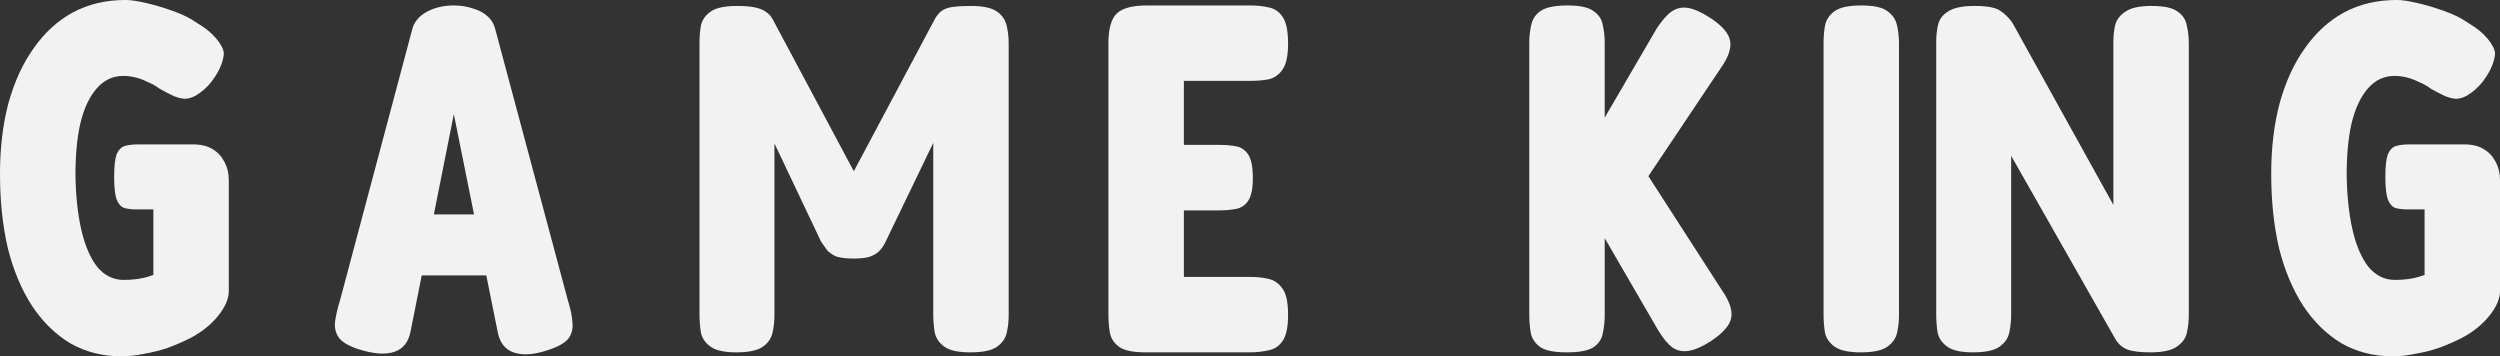 <?xml version="1.0" encoding="UTF-8" standalone="no"?>
<!-- Created with Inkscape (http://www.inkscape.org/) -->

<svg
   width="255.905mm"
   height="36.474mm"
   viewBox="0 0 255.905 36.474"
   version="1.1"
   id="svg5"
   inkscape:version="1.1.2 (0a00cf5339, 2022-02-04, custom)"
   sodipodi:docname="test.svg"
   xmlns:inkscape="http://www.inkscape.org/namespaces/inkscape"
   xmlns:sodipodi="http://sodipodi.sourceforge.net/DTD/sodipodi-0.dtd"
   xmlns="http://www.w3.org/2000/svg"
   xmlns:svg="http://www.w3.org/2000/svg">
  <rect x="0" y="0" width="255.905" height="36.474" fill="#333333" stroke="none"/>
  <sodipodi:namedview
     id="namedview7"
     pagecolor="#ffffff"
     bordercolor="#666666"
     borderopacity="1.0"
     inkscape:pageshadow="2"
     inkscape:pageopacity="0.0"
     inkscape:pagecheckerboard="0"
     inkscape:document-units="mm"
     showgrid="false"
     inkscape:zoom="0.74029882"
     inkscape:cx="288.39706"
     inkscape:cy="233.68942"
     inkscape:window-width="1920"
     inkscape:window-height="1017"
     inkscape:window-x="-8"
     inkscape:window-y="-8"
     inkscape:window-maximized="1"
     inkscape:current-layer="layer1" />
  <defs
     id="defs2" />
  <g
     inkscape:label="Calque 1"
     inkscape:groupmode="layer"
     id="layer1"
     transform="translate(-31.8,-86.978)">
    <g
       aria-label="GAME KING"
       id="text3620"
       style="font-size:10.583px;line-height:1.25;stroke-width:0.265;fill:#f2f2f2">
      <path
         d="m 44.246,123.452 q -2.896,0 -5.232,-1.321 -2.286,-1.372 -3.912,-3.81 -1.626,-2.489 -2.489,-5.893 -0.813,-3.454 -0.813,-7.671 0,-3.962 0.864,-7.214 0.914,-3.302 2.591,-5.639 1.676,-2.388 4.013,-3.658 2.388,-1.27 5.385,-1.27 0.762,0 2.083,0.305 1.321,0.305 2.743,0.813 1.473,0.508 2.54,1.27 1.219,0.711 1.93,1.575 0.711,0.864 0.762,1.473 0,0.457 -0.254,1.168 -0.254,0.66 -0.66,1.27 -0.66,1.016 -1.524,1.626 -0.813,0.61 -1.575,0.61 -0.356,0 -1.067,-0.254 -0.66,-0.305 -1.473,-0.762 -0.61,-0.457 -1.27,-0.711 -0.61,-0.305 -1.219,-0.457 -0.61,-0.152 -1.27,-0.152 -1.575,0 -2.692,1.27 -1.118,1.27 -1.676,3.556 -0.508,2.235 -0.508,5.334 0.051,3.2 0.61,5.639 0.559,2.388 1.626,3.759 1.118,1.321 2.692,1.321 0.61,0 1.067,-0.051 0.508,-0.051 0.965,-0.152 0.457,-0.102 1.016,-0.305 v -6.706 h -1.676 q -0.813,0 -1.321,-0.152 -0.508,-0.203 -0.762,-0.864 -0.254,-0.711 -0.254,-2.337 0,-1.575 0.254,-2.286 0.305,-0.711 0.864,-0.864 0.559,-0.152 1.321,-0.152 h 5.893 q 1.067,0.051 1.778,0.508 0.762,0.457 1.168,1.27 0.457,0.813 0.457,1.93 v 11.278 q 0,1.219 -1.118,2.591 -1.118,1.372 -2.896,2.286 -1.016,0.508 -2.235,0.965 -1.219,0.406 -2.438,0.61 -1.219,0.254 -2.286,0.254 z"
         style="font-size:50.8px;font-family:Fredoka;-inkscape-font-specification:'Fredoka, @wght=600';font-variation-settings:'wght' 600;fill:#f2f2f2"
         id="path13656" />
      <path
         d="m 89.94,117.762 q 0.406,1.27 0.457,2.235 0.102,0.914 -0.406,1.626 -0.508,0.66 -2.032,1.168 -2.235,0.762 -3.607,0.254 -1.321,-0.457 -1.626,-2.184 l -4.47,-22.2 -4.42,22.2 q -0.305,1.676 -1.676,2.134 -1.321,0.457 -3.607,-0.254 -1.575,-0.508 -2.083,-1.219 -0.508,-0.762 -0.356,-1.727 0.152,-1.016 0.508,-2.134 l 7.417,-27.838 q 0.356,-1.067 1.524,-1.676 1.168,-0.61 2.692,-0.61 1.067,0 1.93,0.305 0.914,0.254 1.473,0.762 0.61,0.508 0.813,1.27 z m -19.406,-2.591 3.2,-6.248 h 8.992 l 3.15,6.248 z"
         style="font-size:50.8px;font-family:Fredoka;-inkscape-font-specification:'Fredoka, @wght=600';font-variation-settings:'wght' 600;fill:#f2f2f2"
         id="path13658" />
      <path
         d="m 107.162,123.046 q -1.778,0 -2.591,-0.559 -0.813,-0.559 -1.016,-1.422 -0.152,-0.914 -0.152,-1.93 V 91.346 q 0,-0.965 0.152,-1.778 0.203,-0.864 1.016,-1.422 0.813,-0.559 2.692,-0.559 1.118,0 1.829,0.152 0.711,0.152 1.118,0.457 0.406,0.254 0.66,0.711 l 9.144,17.12 h -1.626 l 9.144,-17.17 q 0.305,-0.508 0.66,-0.762 0.406,-0.305 1.118,-0.406 0.762,-0.102 1.88,-0.102 1.829,0 2.642,0.559 0.813,0.559 1.016,1.473 0.203,0.864 0.203,1.829 v 27.788 q 0,0.965 -0.203,1.829 -0.203,0.864 -1.016,1.422 -0.813,0.559 -2.692,0.559 -1.829,0 -2.642,-0.559 -0.813,-0.559 -1.016,-1.473 -0.152,-0.914 -0.152,-1.88 v -17.526 l -4.877,10.109 q -0.203,0.457 -0.559,0.864 -0.356,0.406 -1.016,0.66 -0.61,0.203 -1.676,0.203 -1.118,0 -1.778,-0.203 -0.61,-0.254 -0.965,-0.66 -0.305,-0.406 -0.61,-0.864 l -4.775,-10.058 v 17.577 q 0,0.965 -0.203,1.829 -0.203,0.864 -1.016,1.422 -0.813,0.559 -2.692,0.559 z"
         style="font-size:50.8px;font-family:Fredoka;-inkscape-font-specification:'Fredoka, @wght=600';font-variation-settings:'wght' 600;fill:#f2f2f2"
         id="path13660" />
      <path
         d="m 149.071,123.046 q -1.829,0 -2.642,-0.508 -0.813,-0.559 -1.016,-1.473 -0.152,-0.914 -0.152,-1.88 V 91.397 q 0,-2.235 0.864,-3.048 0.864,-0.813 3.099,-0.813 h 10.566 q 1.016,0 1.88,0.203 0.864,0.152 1.422,0.965 0.559,0.813 0.559,2.743 0,1.829 -0.559,2.642 -0.559,0.813 -1.473,1.016 -0.864,0.152 -1.88,0.152 h -6.756 v 6.553 h 3.607 q 1.016,0 1.778,0.152 0.762,0.152 1.219,0.864 0.457,0.711 0.457,2.388 0,1.575 -0.457,2.286 -0.457,0.711 -1.27,0.864 -0.813,0.152 -1.829,0.152 h -3.505 v 6.807 h 6.807 q 1.016,0 1.88,0.203 0.864,0.203 1.422,1.016 0.559,0.762 0.559,2.692 0,1.829 -0.559,2.642 -0.559,0.813 -1.473,0.965 -0.864,0.203 -1.88,0.203 z"
         style="font-size:50.8px;font-family:Fredoka;-inkscape-font-specification:'Fredoka, @wght=600';font-variation-settings:'wght' 600;fill:#f2f2f2"
         id="path13662" />
      <path
         d="m 192.201,123.046 q -1.88,0 -2.692,-0.508 -0.813,-0.559 -1.016,-1.473 -0.152,-0.914 -0.152,-1.88 V 91.346 q 0,-0.965 0.203,-1.829 0.203,-0.914 0.965,-1.422 0.813,-0.559 2.743,-0.559 1.88,0 2.642,0.559 0.813,0.559 0.965,1.422 0.203,0.864 0.203,1.88 v 7.62 l 5.334,-9.144 q 0.813,-1.219 1.524,-1.727 0.762,-0.508 1.676,-0.356 0.914,0.152 2.184,0.965 1.981,1.27 2.134,2.489 0.152,1.168 -1.067,2.845 l -7.315,10.922 7.468,11.582 q 1.219,1.727 1.016,2.896 -0.203,1.168 -2.134,2.438 -1.27,0.813 -2.235,0.965 -0.914,0.152 -1.676,-0.356 -0.711,-0.559 -1.422,-1.727 l -5.486,-9.449 v 7.874 q 0,0.965 -0.203,1.88 -0.152,0.864 -0.965,1.422 -0.813,0.508 -2.692,0.508 z"
         style="font-size:50.8px;font-family:Fredoka;-inkscape-font-specification:'Fredoka, @wght=600';font-variation-settings:'wght' 600;fill:#f2f2f2"
         id="path13664" />
      <path
         d="m 222.274,123.046 q -1.829,0 -2.642,-0.559 -0.813,-0.559 -1.016,-1.422 -0.152,-0.914 -0.152,-1.88 V 91.397 q 0,-0.965 0.152,-1.829 0.203,-0.914 1.016,-1.473 0.813,-0.559 2.692,-0.559 1.88,0 2.642,0.559 0.813,0.559 1.016,1.473 0.203,0.864 0.203,1.88 v 27.788 q 0,0.965 -0.203,1.829 -0.203,0.864 -1.016,1.422 -0.813,0.559 -2.692,0.559 z"
         style="font-size:50.8px;font-family:Fredoka;-inkscape-font-specification:'Fredoka, @wght=600';font-variation-settings:'wght' 600;fill:#f2f2f2"
         id="path13666" />
      <path
         d="m 233.755,123.046 q -1.778,0 -2.591,-0.559 -0.813,-0.559 -1.016,-1.422 -0.152,-0.914 -0.152,-1.93 V 91.245 q 0,-0.965 0.203,-1.778 0.203,-0.813 1.016,-1.321 0.864,-0.559 2.692,-0.559 1.88,0 2.591,0.457 0.711,0.457 1.27,1.219 l 10.363,18.694 V 91.245 q 0,-0.965 0.203,-1.778 0.254,-0.813 1.067,-1.321 0.813,-0.559 2.642,-0.559 1.88,0 2.642,0.559 0.813,0.559 0.965,1.473 0.203,0.864 0.203,1.829 v 27.737 q 0,0.965 -0.203,1.88 -0.203,0.864 -1.067,1.422 -0.813,0.559 -2.692,0.559 -1.422,0 -2.235,-0.254 -0.762,-0.254 -1.27,-1.016 l -10.719,-18.847 v 16.256 q 0,0.965 -0.203,1.88 -0.203,0.864 -1.016,1.422 -0.813,0.559 -2.692,0.559 z"
         style="font-size:50.8px;font-family:Fredoka;-inkscape-font-specification:'Fredoka, @wght=600';font-variation-settings:'wght' 600;fill:#f2f2f2"
         id="path13668" />
      <path
         d="m 276.732,123.452 q -2.896,0 -5.232,-1.321 -2.286,-1.372 -3.912,-3.81 -1.626,-2.489 -2.489,-5.893 -0.813,-3.454 -0.813,-7.671 0,-3.962 0.864,-7.214 0.914,-3.302 2.591,-5.639 1.676,-2.388 4.013,-3.658 2.388,-1.27 5.385,-1.27 0.762,0 2.083,0.305 1.321,0.305 2.743,0.813 1.473,0.508 2.54,1.27 1.219,0.711 1.93,1.575 0.711,0.864 0.762,1.473 0,0.457 -0.254,1.168 -0.254,0.66 -0.66,1.27 -0.66,1.016 -1.524,1.626 -0.813,0.61 -1.575,0.61 -0.356,0 -1.067,-0.254 -0.66,-0.305 -1.473,-0.762 -0.61,-0.457 -1.27,-0.711 -0.61,-0.305 -1.219,-0.457 -0.61,-0.152 -1.27,-0.152 -1.575,0 -2.692,1.27 -1.118,1.27 -1.676,3.556 -0.508,2.235 -0.508,5.334 0.051,3.2 0.61,5.639 0.559,2.388 1.626,3.759 1.118,1.321 2.692,1.321 0.61,0 1.067,-0.051 0.508,-0.051 0.965,-0.152 0.457,-0.102 1.016,-0.305 v -6.706 h -1.676 q -0.813,0 -1.321,-0.152 -0.508,-0.203 -0.762,-0.864 -0.254,-0.711 -0.254,-2.337 0,-1.575 0.254,-2.286 0.305,-0.711 0.864,-0.864 0.559,-0.152 1.321,-0.152 h 5.893 q 1.067,0.051 1.778,0.508 0.762,0.457 1.168,1.27 0.457,0.813 0.457,1.93 v 11.278 q 0,1.219 -1.118,2.591 -1.118,1.372 -2.896,2.286 -1.016,0.508 -2.235,0.965 -1.219,0.406 -2.438,0.61 -1.219,0.254 -2.286,0.254 z"
         style="font-size:50.8px;font-family:Fredoka;-inkscape-font-specification:'Fredoka, @wght=600';font-variation-settings:'wght' 600;fill:#f2f2f2"
         id="path13670" />
    </g>
  </g>
</svg>

